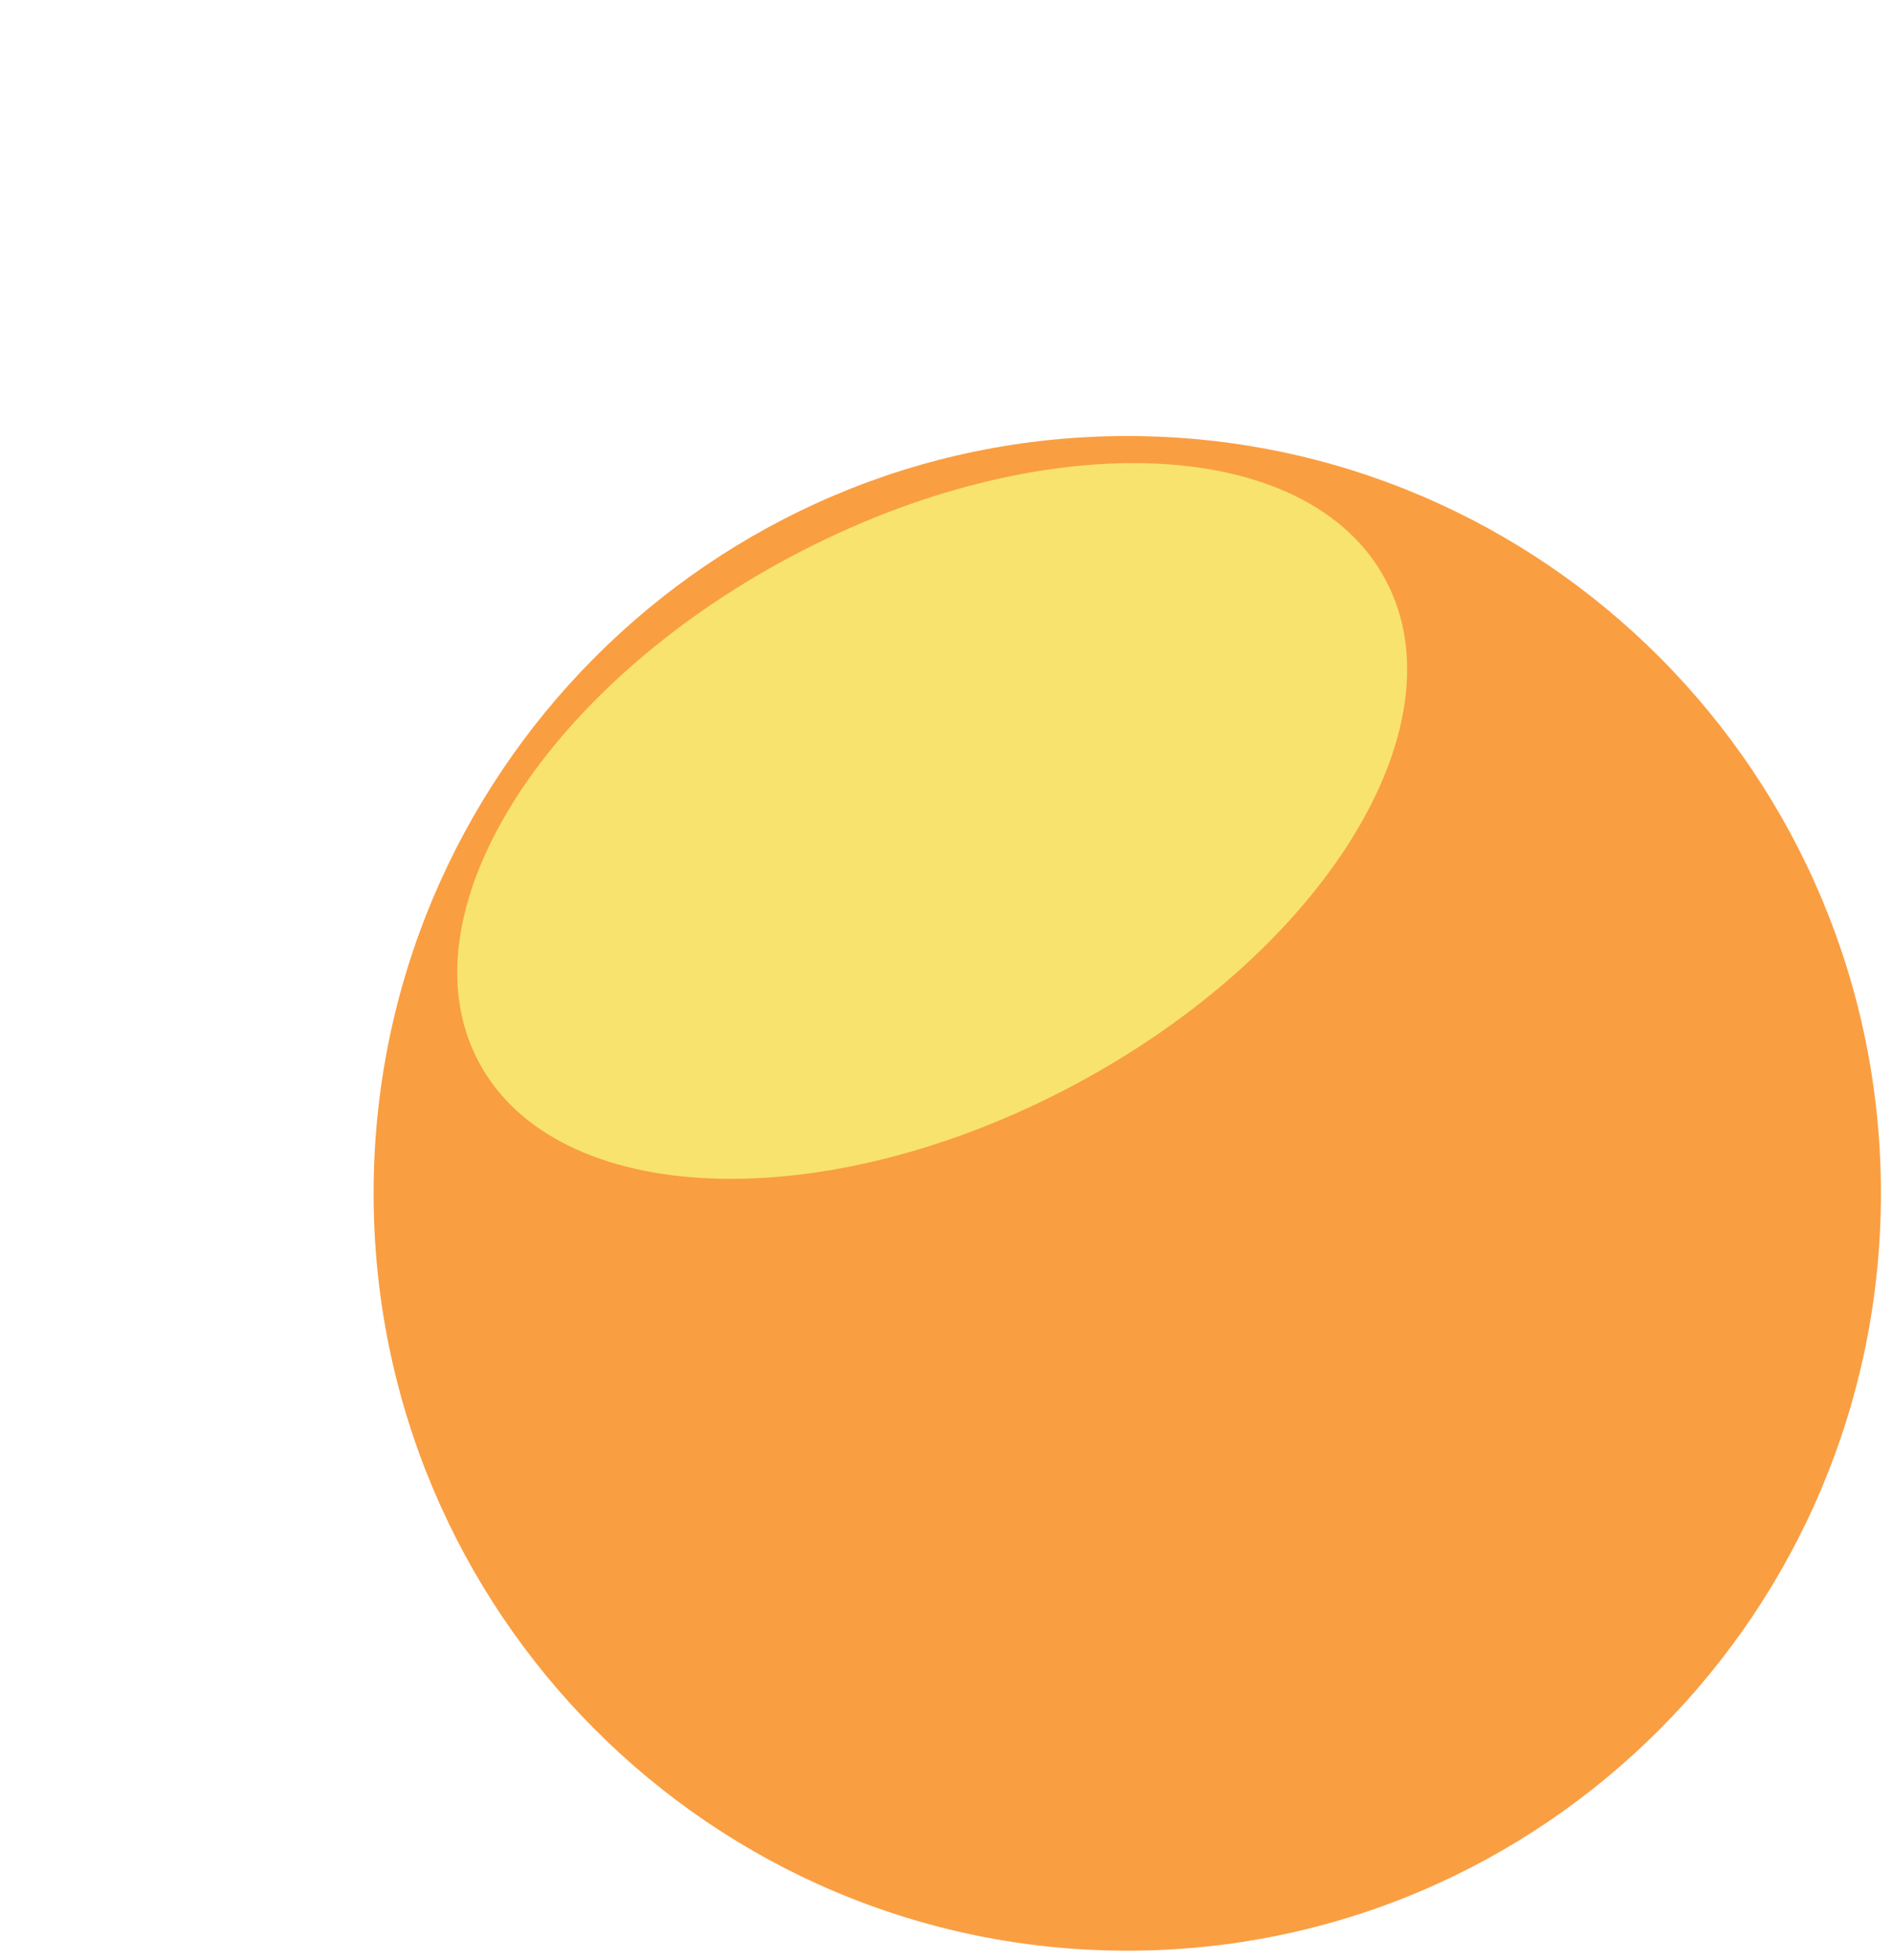 <svg width="84" height="87" viewBox="0 0 84 87" fill="none" xmlns="http://www.w3.org/2000/svg">
<path d="M50.021 86.577C68.491 86.577 83.464 71.528 83.464 52.964C83.464 34.401 68.491 19.352 50.021 19.352C31.551 19.352 16.578 34.401 16.578 52.964C16.578 71.528 31.551 86.577 50.021 86.577Z" fill="#FA9E42"/>
<g filter="url(#filter0_f_240_7418)">
<path d="M47.605 48.185C58.719 42.281 64.936 32.236 61.49 25.748C58.044 19.26 46.24 18.786 35.125 24.689C24.01 30.593 17.794 40.639 21.24 47.127C24.686 53.615 36.49 54.088 47.605 48.185Z" fill="#F8E36F"/>
</g>
<defs>
<filter id="filter0_f_240_7418" x="0.289" y="0.554" width="82.152" height="71.766" filterUnits="userSpaceOnUse" color-interpolation-filters="sRGB">
<feFlood flood-opacity="0" result="BackgroundImageFix"/>
<feBlend mode="normal" in="SourceGraphic" in2="BackgroundImageFix" result="shape"/>
<feGaussianBlur stdDeviation="10" result="effect1_foregroundBlur_240_7418"/>
</filter>
</defs>
</svg>
